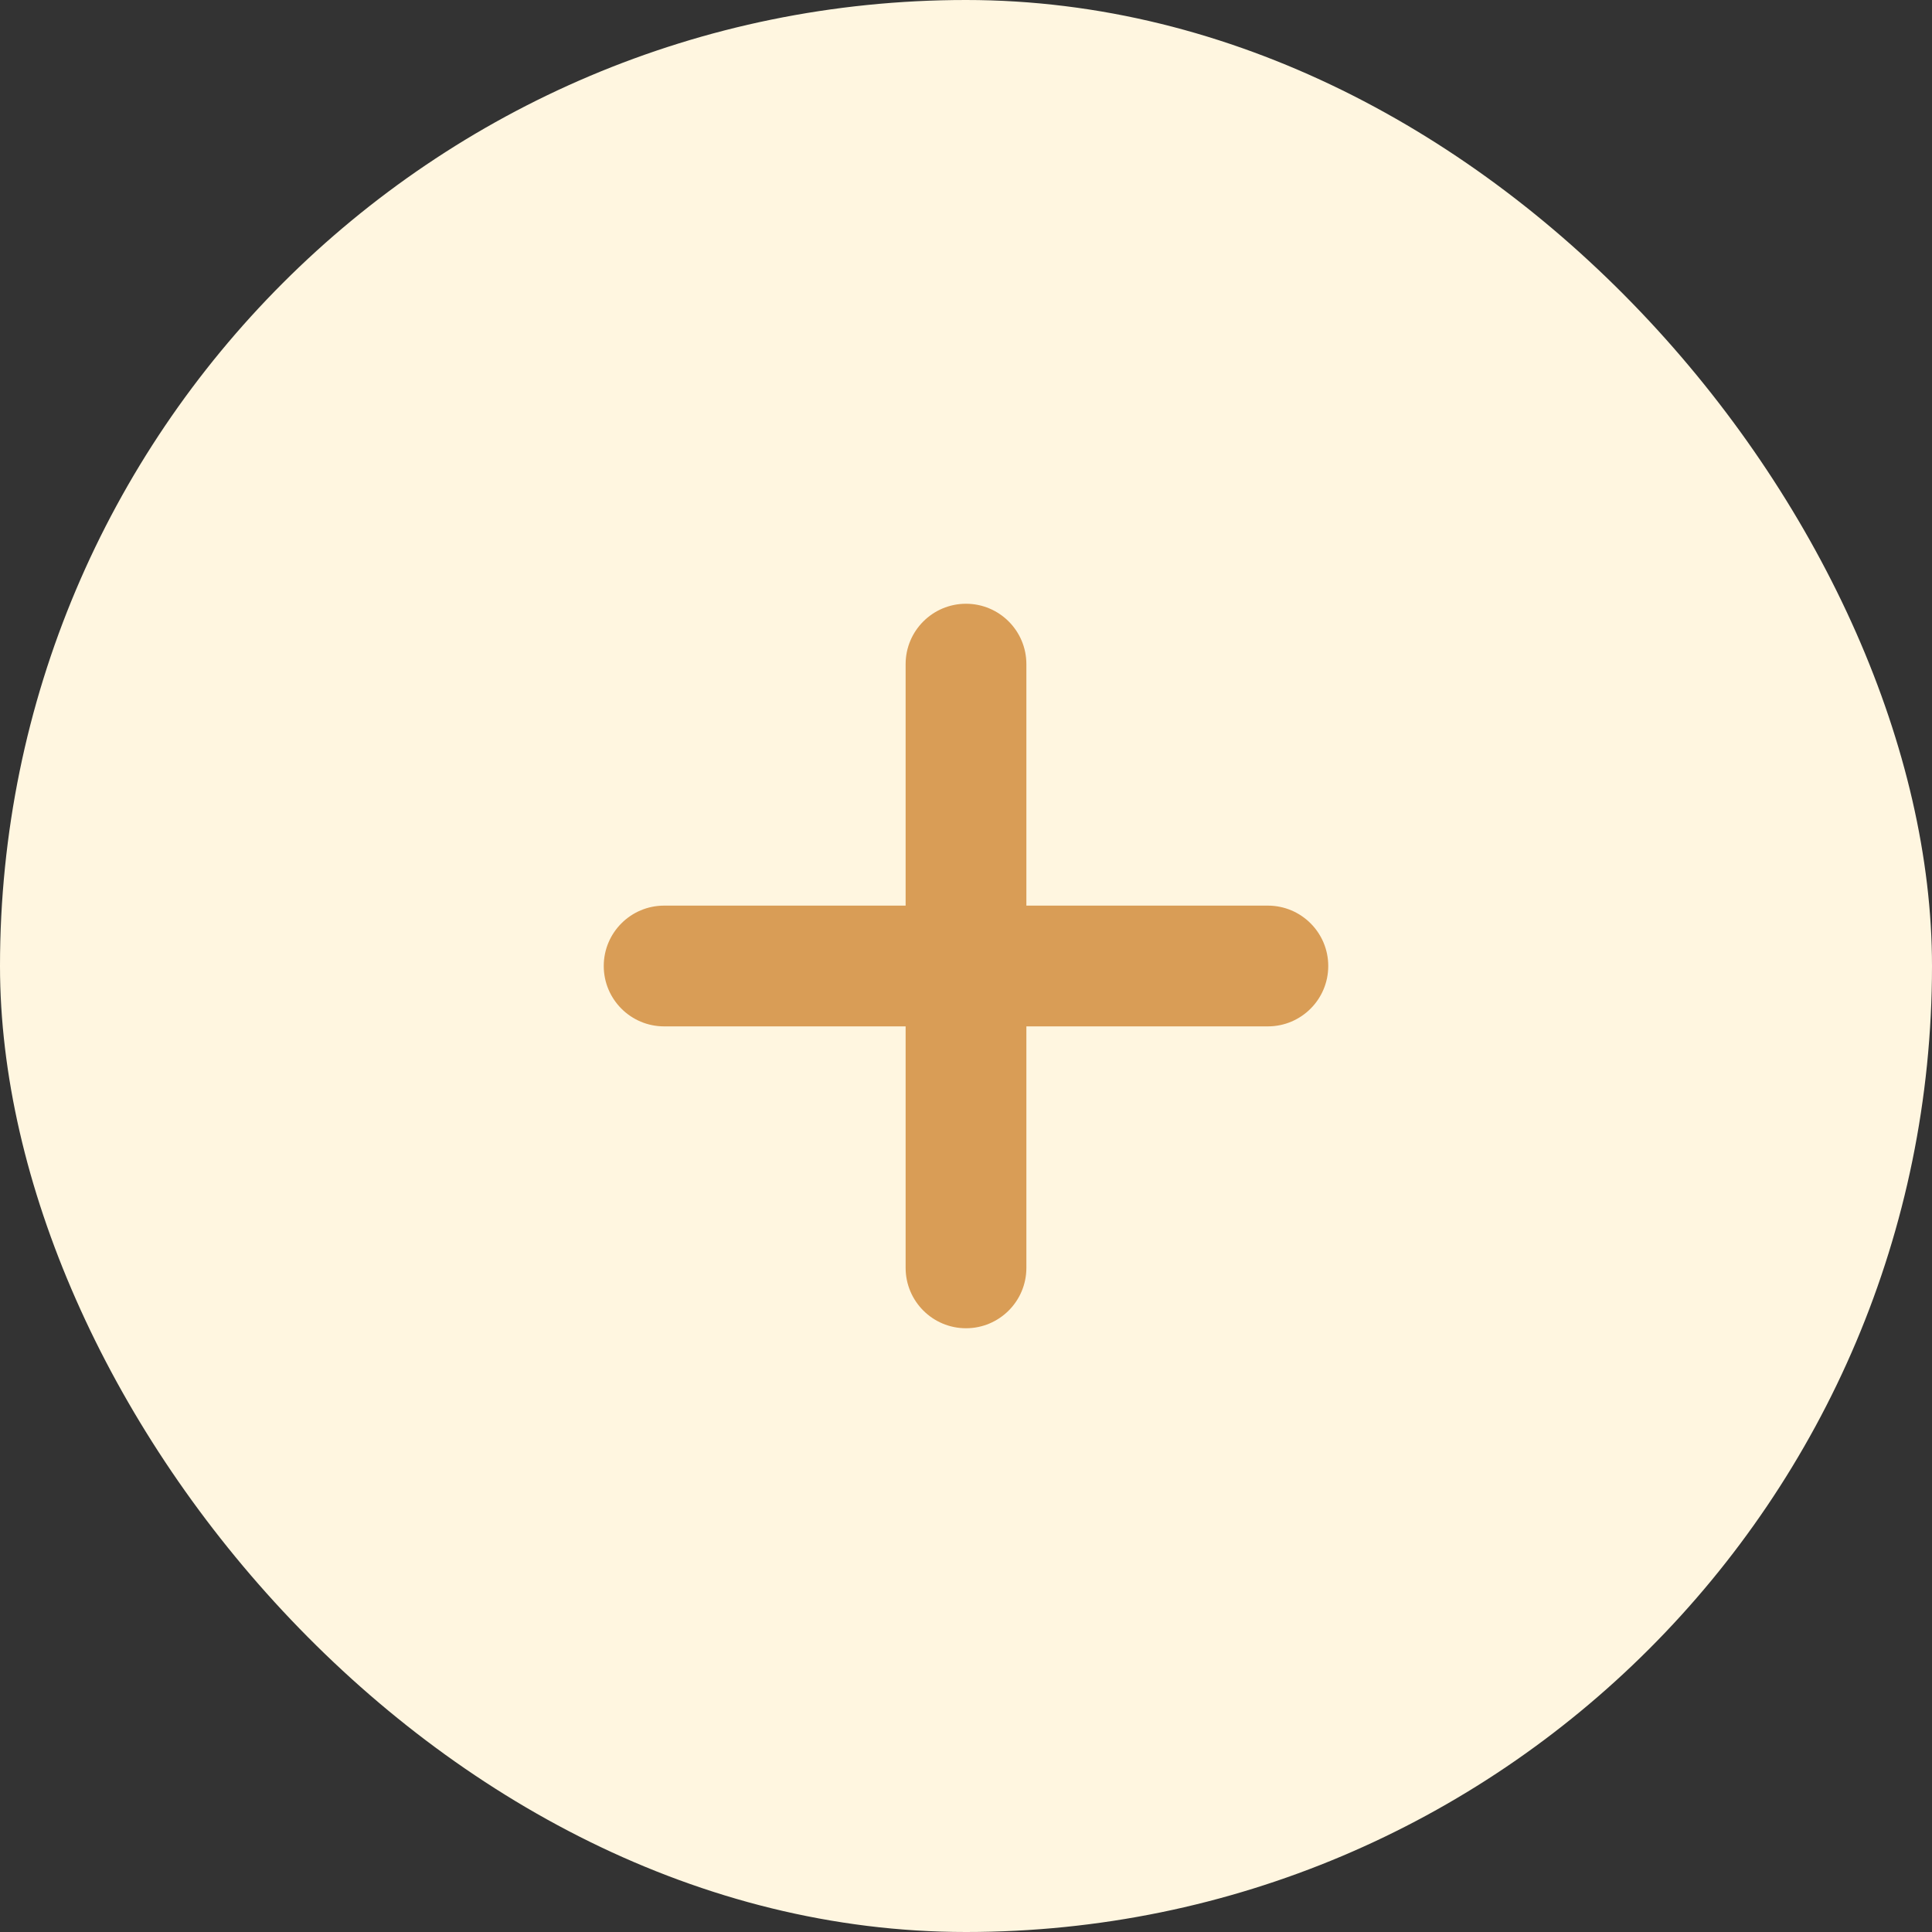 <svg class="accordion__icon" width="32" height="32" viewBox="0 0 32 32" fill="#FFF6E0">
  <rect x="0" y="0" width="32" height="32" fill="#333333" stroke="none"/>
  <rect width="32" height="32" rx="16"/>
  <path fill-rule="evenodd" clip-rule="evenodd" d="M16 10C16.552 10 17 10.448 17 11V15H21C21.552 15 22 15.448 22 16C22 16.552 21.552 17 21 17H17V21C17 21.552 16.552 22 16 22C15.448 22 15 21.552 15 21V17H11C10.448 17 10 16.552 10 16C10 15.448 10.448 15 11 15H15V11C15 10.448 15.448 10 16 10Z" fill="#D99D56"/>
</svg>
